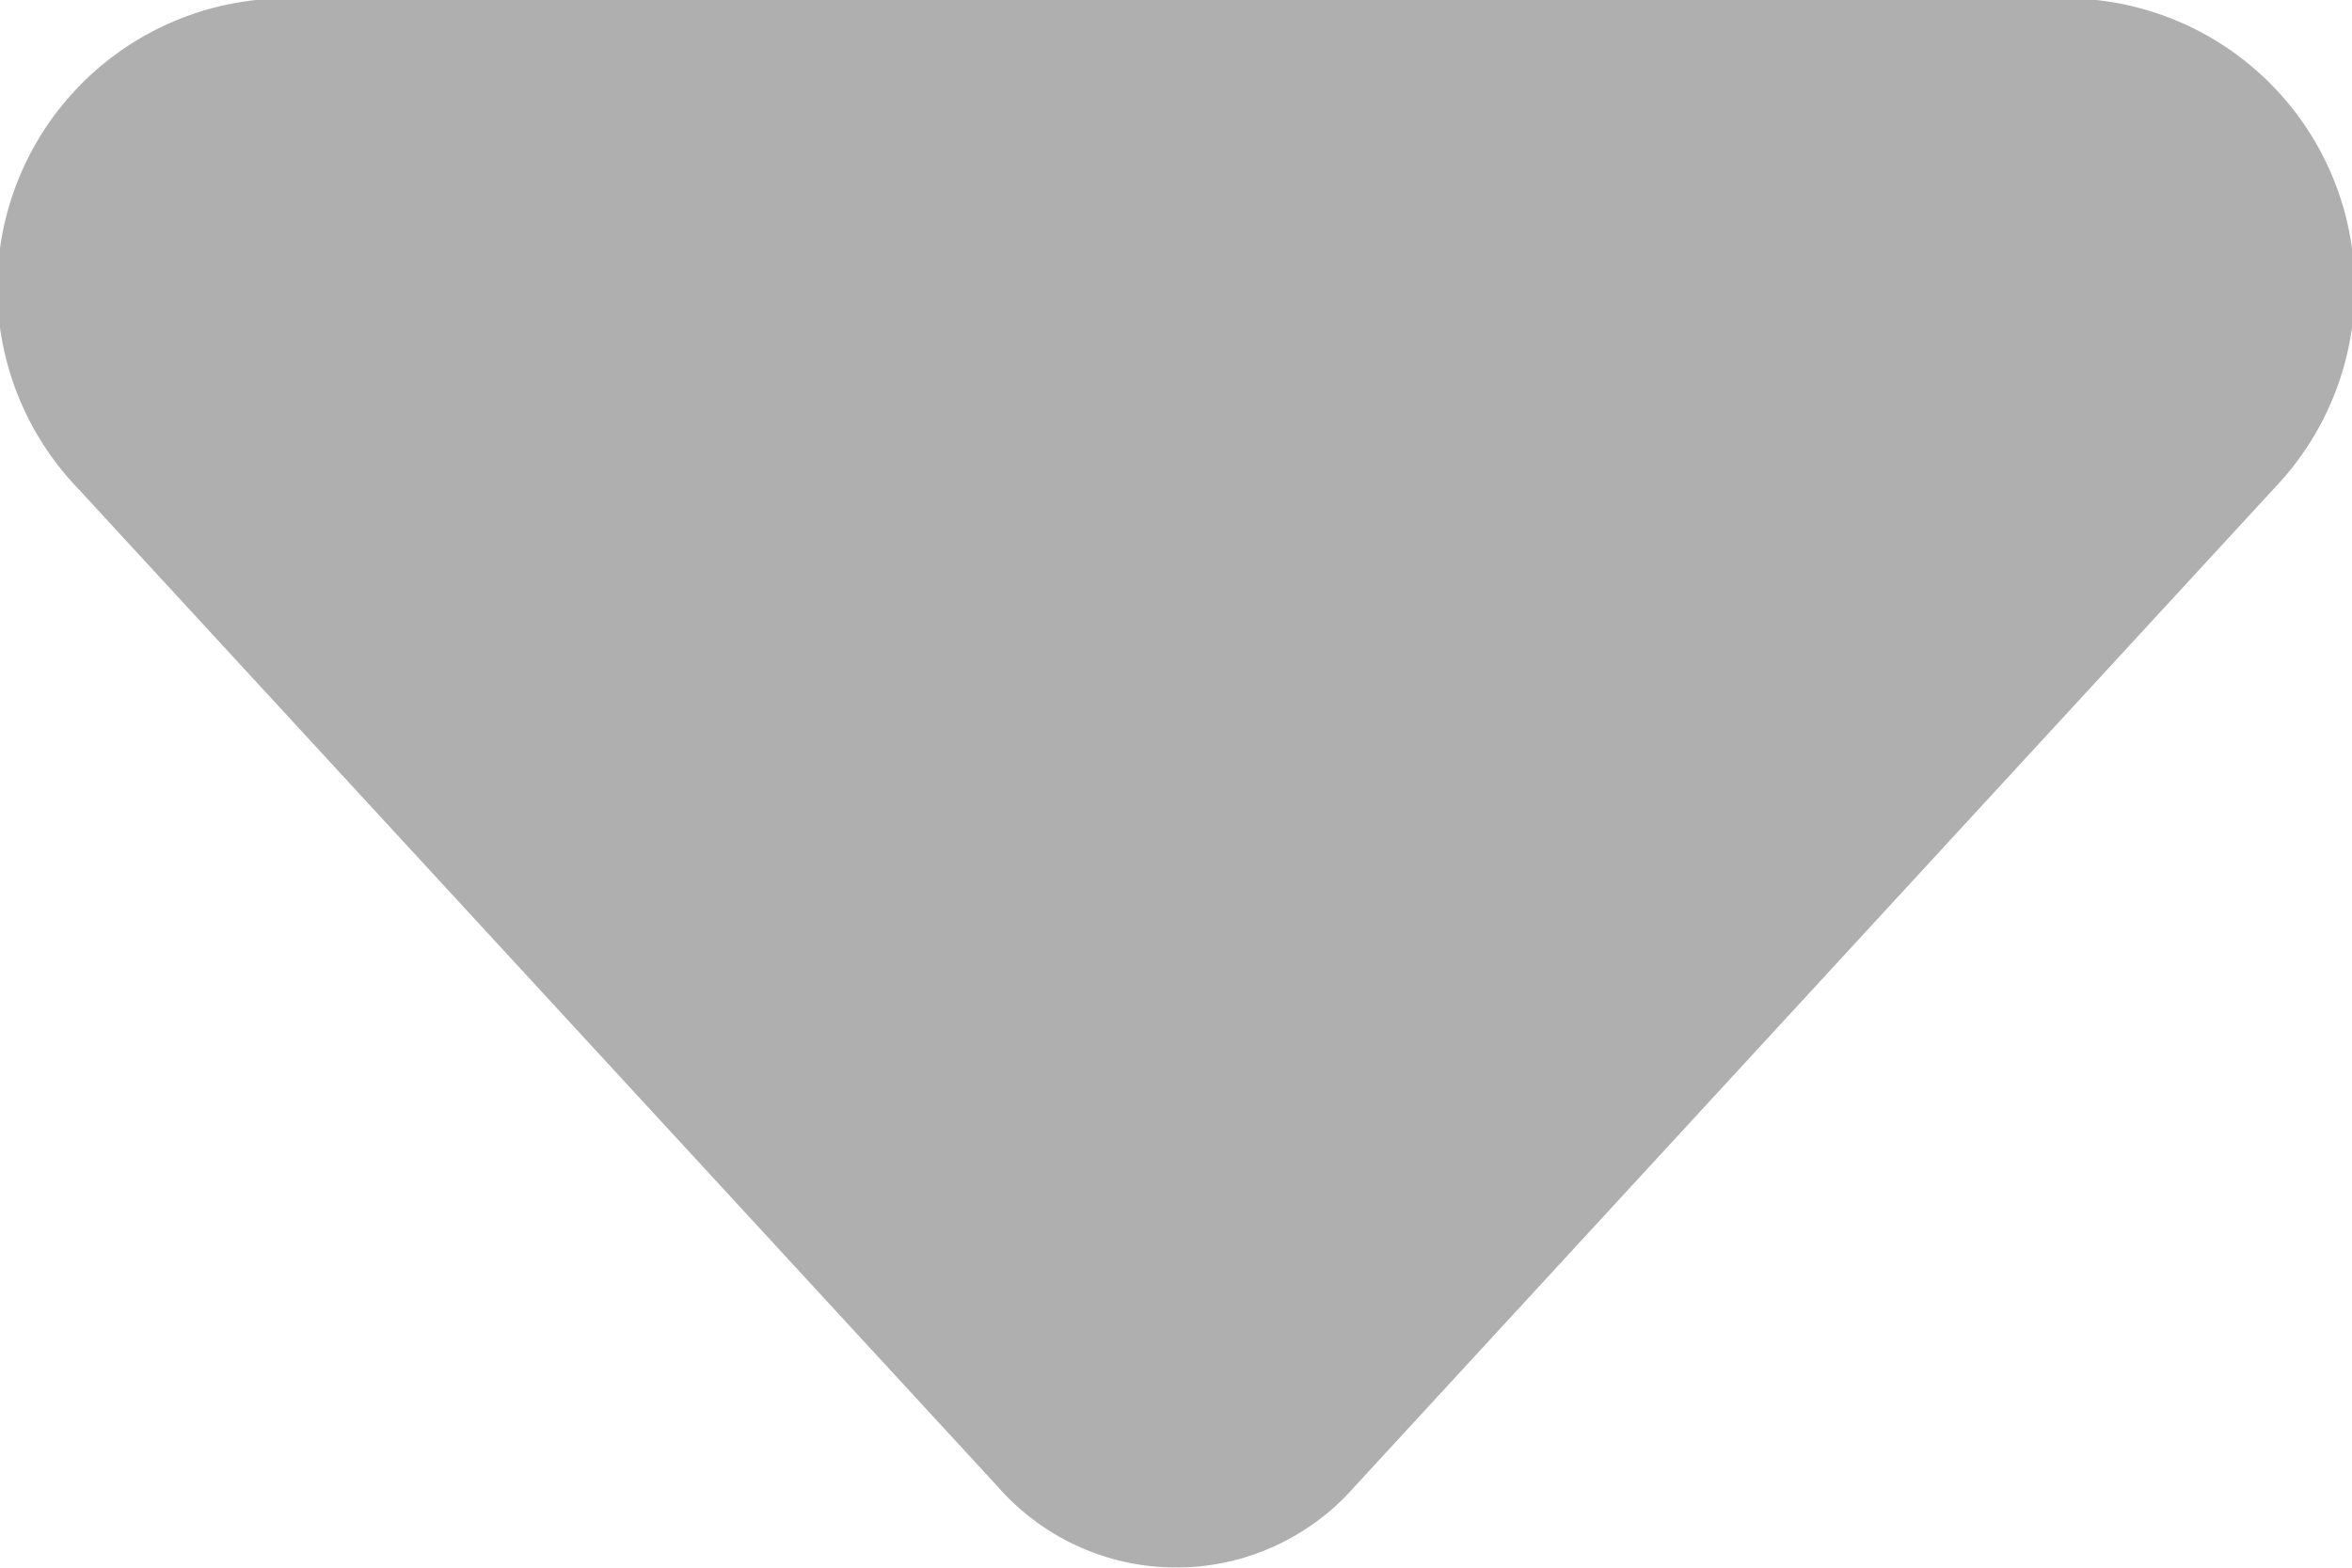 <svg xmlns="http://www.w3.org/2000/svg" width="7" height="4.667" viewBox="0 0 7 4.667">
  <g id="Arrow_Down_1" data-name="Arrow Down 1" opacity="0.6">
    <path id="Arrow_Down_1-2" data-name="Arrow Down 1" d="M8.47,11.426a.706.706,0,0,0,1.061,0l2.738-2.973A.862.862,0,0,0,11.738,7H6.262a.862.862,0,0,0-.53,1.454Z" transform="translate(-5.5 -7)" fill="#7a7a7a"/>
  </g>
</svg>
